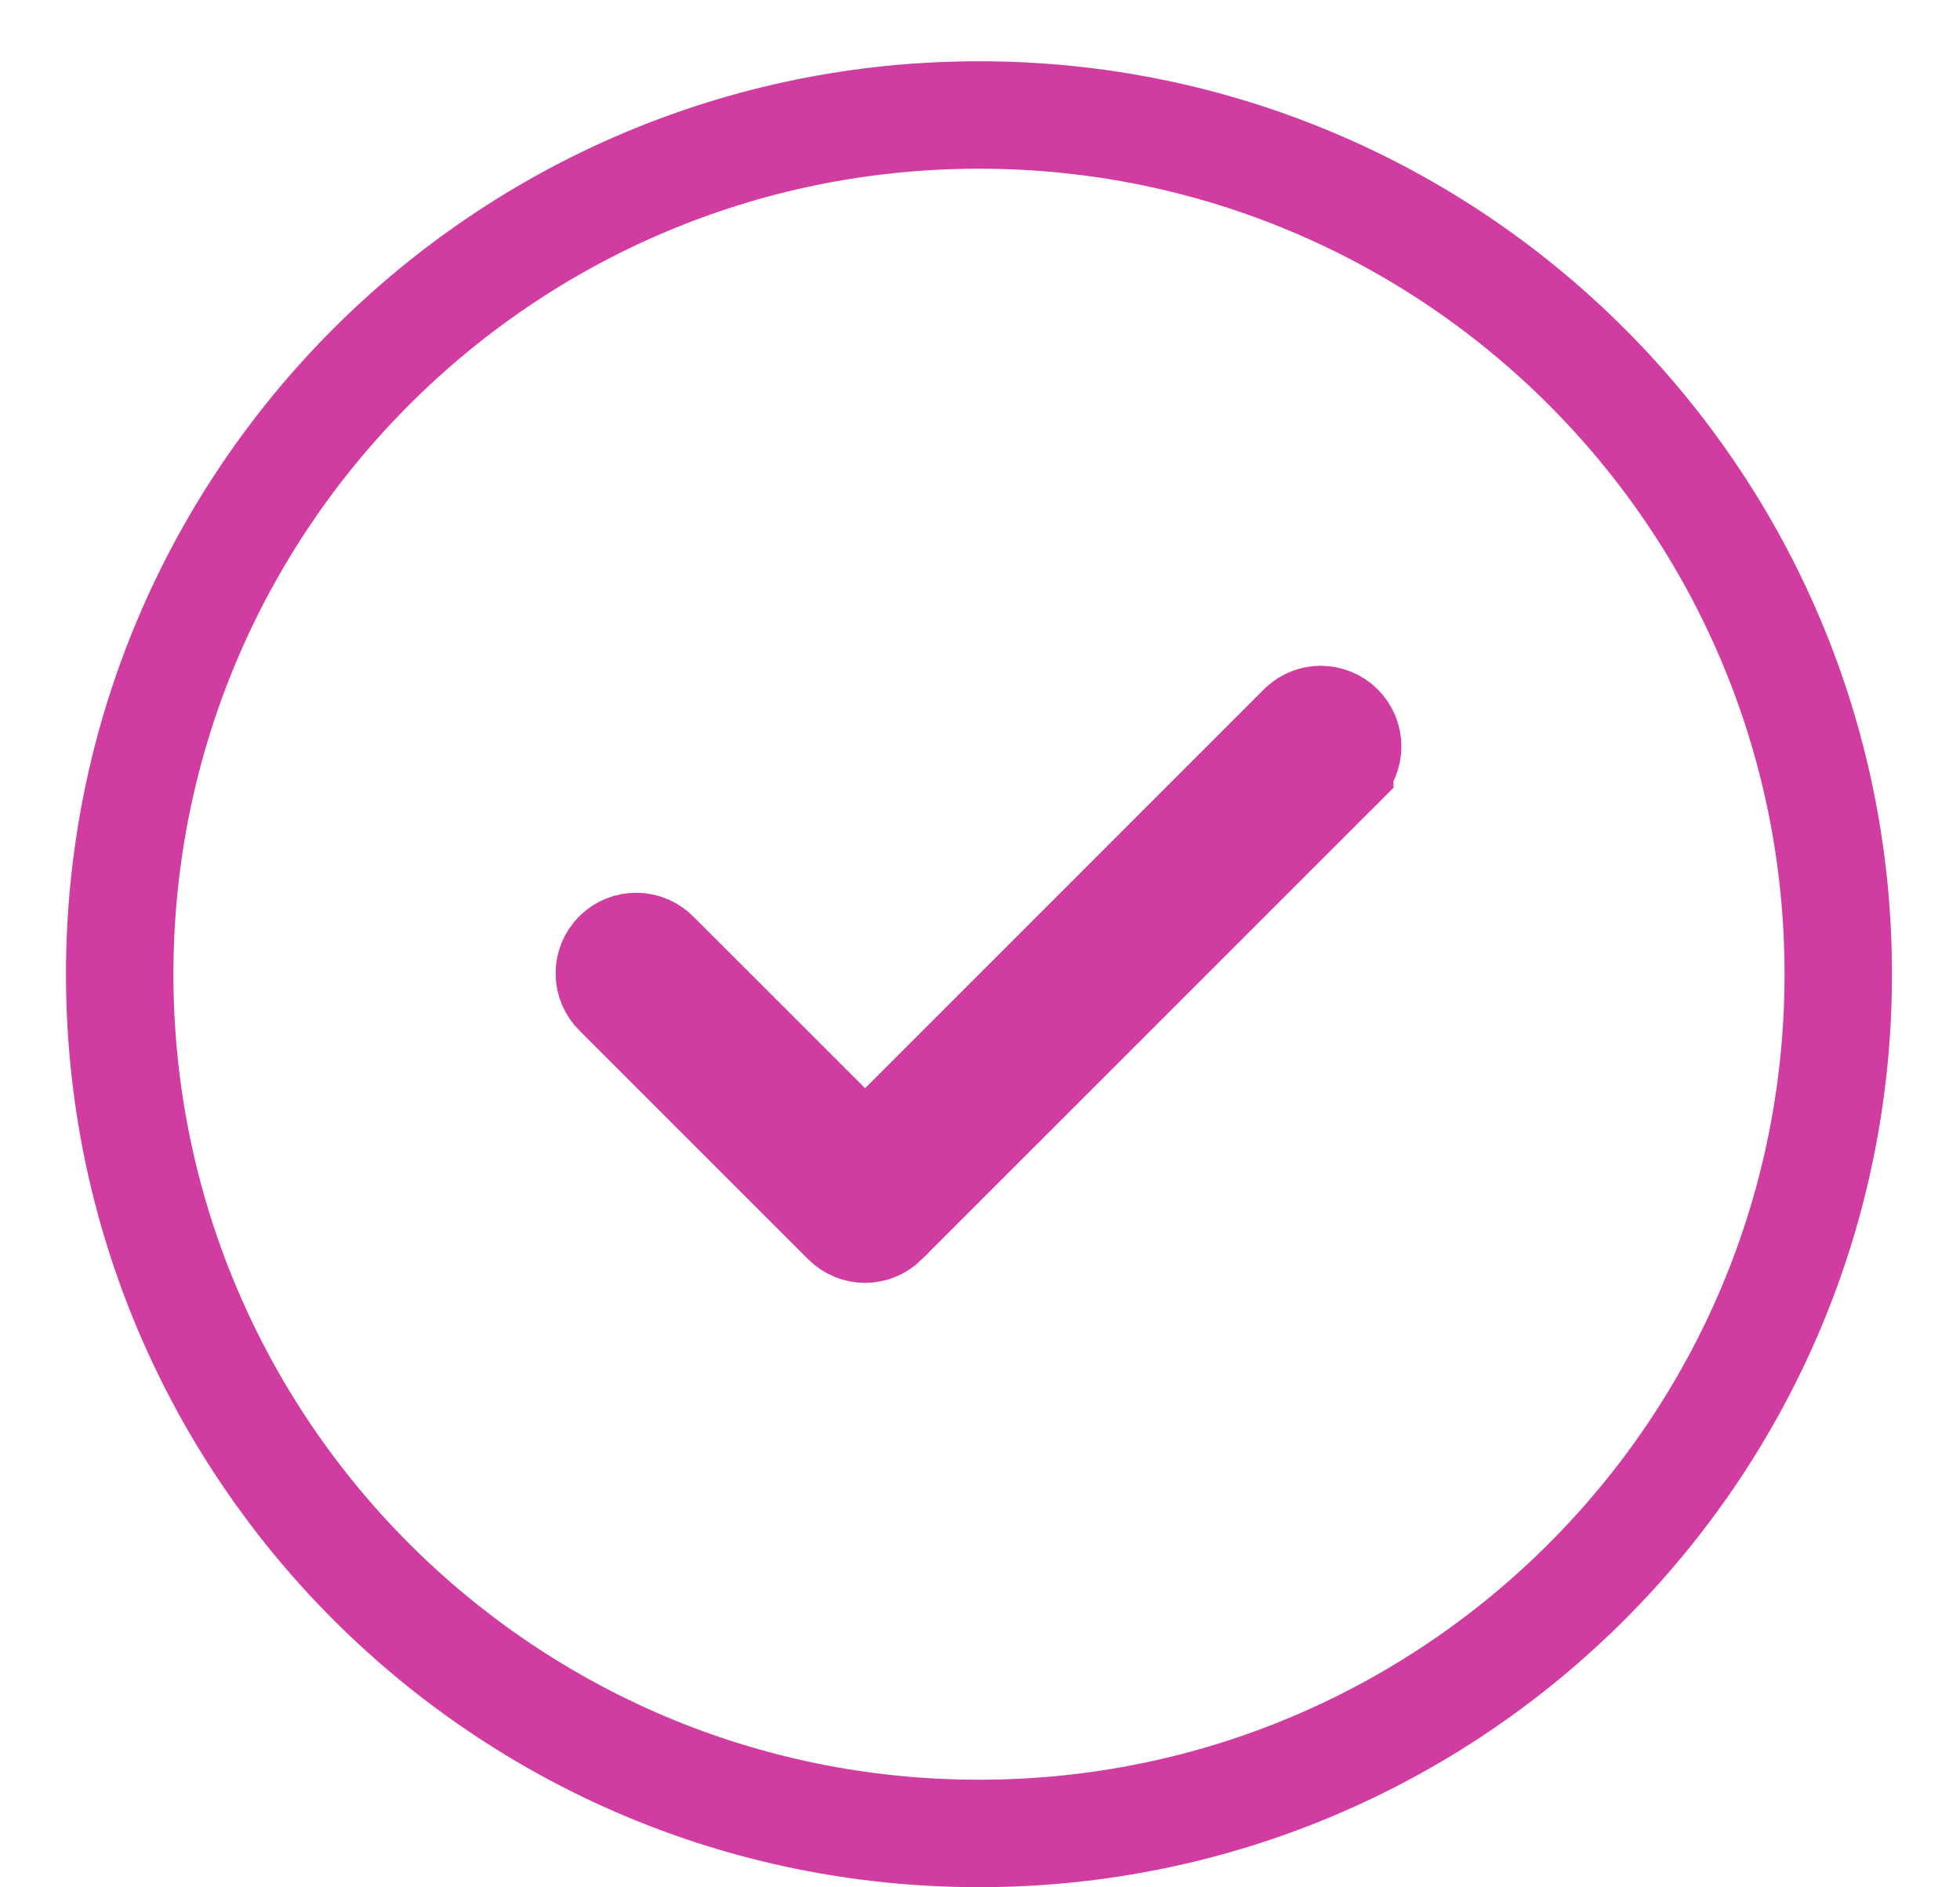 <?xml version="1.0" encoding="UTF-8" standalone="no"?><svg width='27' height='26' viewBox='0 0 27 26' fill='none' xmlns='http://www.w3.org/2000/svg'>
<path d='M18.456 10.545L18.456 10.546L12.182 16.819L12.178 16.823L12.177 16.825C12.142 16.859 12.102 16.886 12.057 16.905C12.013 16.923 11.965 16.933 11.916 16.933C11.868 16.933 11.82 16.923 11.776 16.905C11.731 16.886 11.691 16.859 11.657 16.825L11.655 16.823L11.651 16.819L8.516 13.684L8.516 13.684L8.507 13.675C8.471 13.641 8.443 13.6 8.424 13.555C8.404 13.51 8.394 13.461 8.394 13.412C8.393 13.363 8.403 13.314 8.421 13.269C8.44 13.223 8.467 13.182 8.502 13.147C8.537 13.112 8.578 13.085 8.623 13.066C8.669 13.048 8.718 13.038 8.767 13.039C8.816 13.039 8.864 13.049 8.91 13.069C8.955 13.088 8.996 13.116 9.03 13.152L9.03 13.152L9.039 13.161L11.394 15.515L11.917 16.038L12.44 15.515L17.933 10.021L17.95 10.005C18.017 9.945 18.104 9.912 18.194 9.912C18.293 9.913 18.387 9.952 18.456 10.021C18.526 10.091 18.565 10.185 18.565 10.283C18.565 10.382 18.526 10.476 18.456 10.545ZM13.486 25.258C20.023 25.258 25.323 19.959 25.323 13.421C25.323 6.884 20.023 1.584 13.486 1.584C6.948 1.584 1.649 6.884 1.649 13.421C1.649 19.959 6.948 25.258 13.486 25.258Z' stroke='#D13CA0' stroke-width='1.48'/>
</svg>
